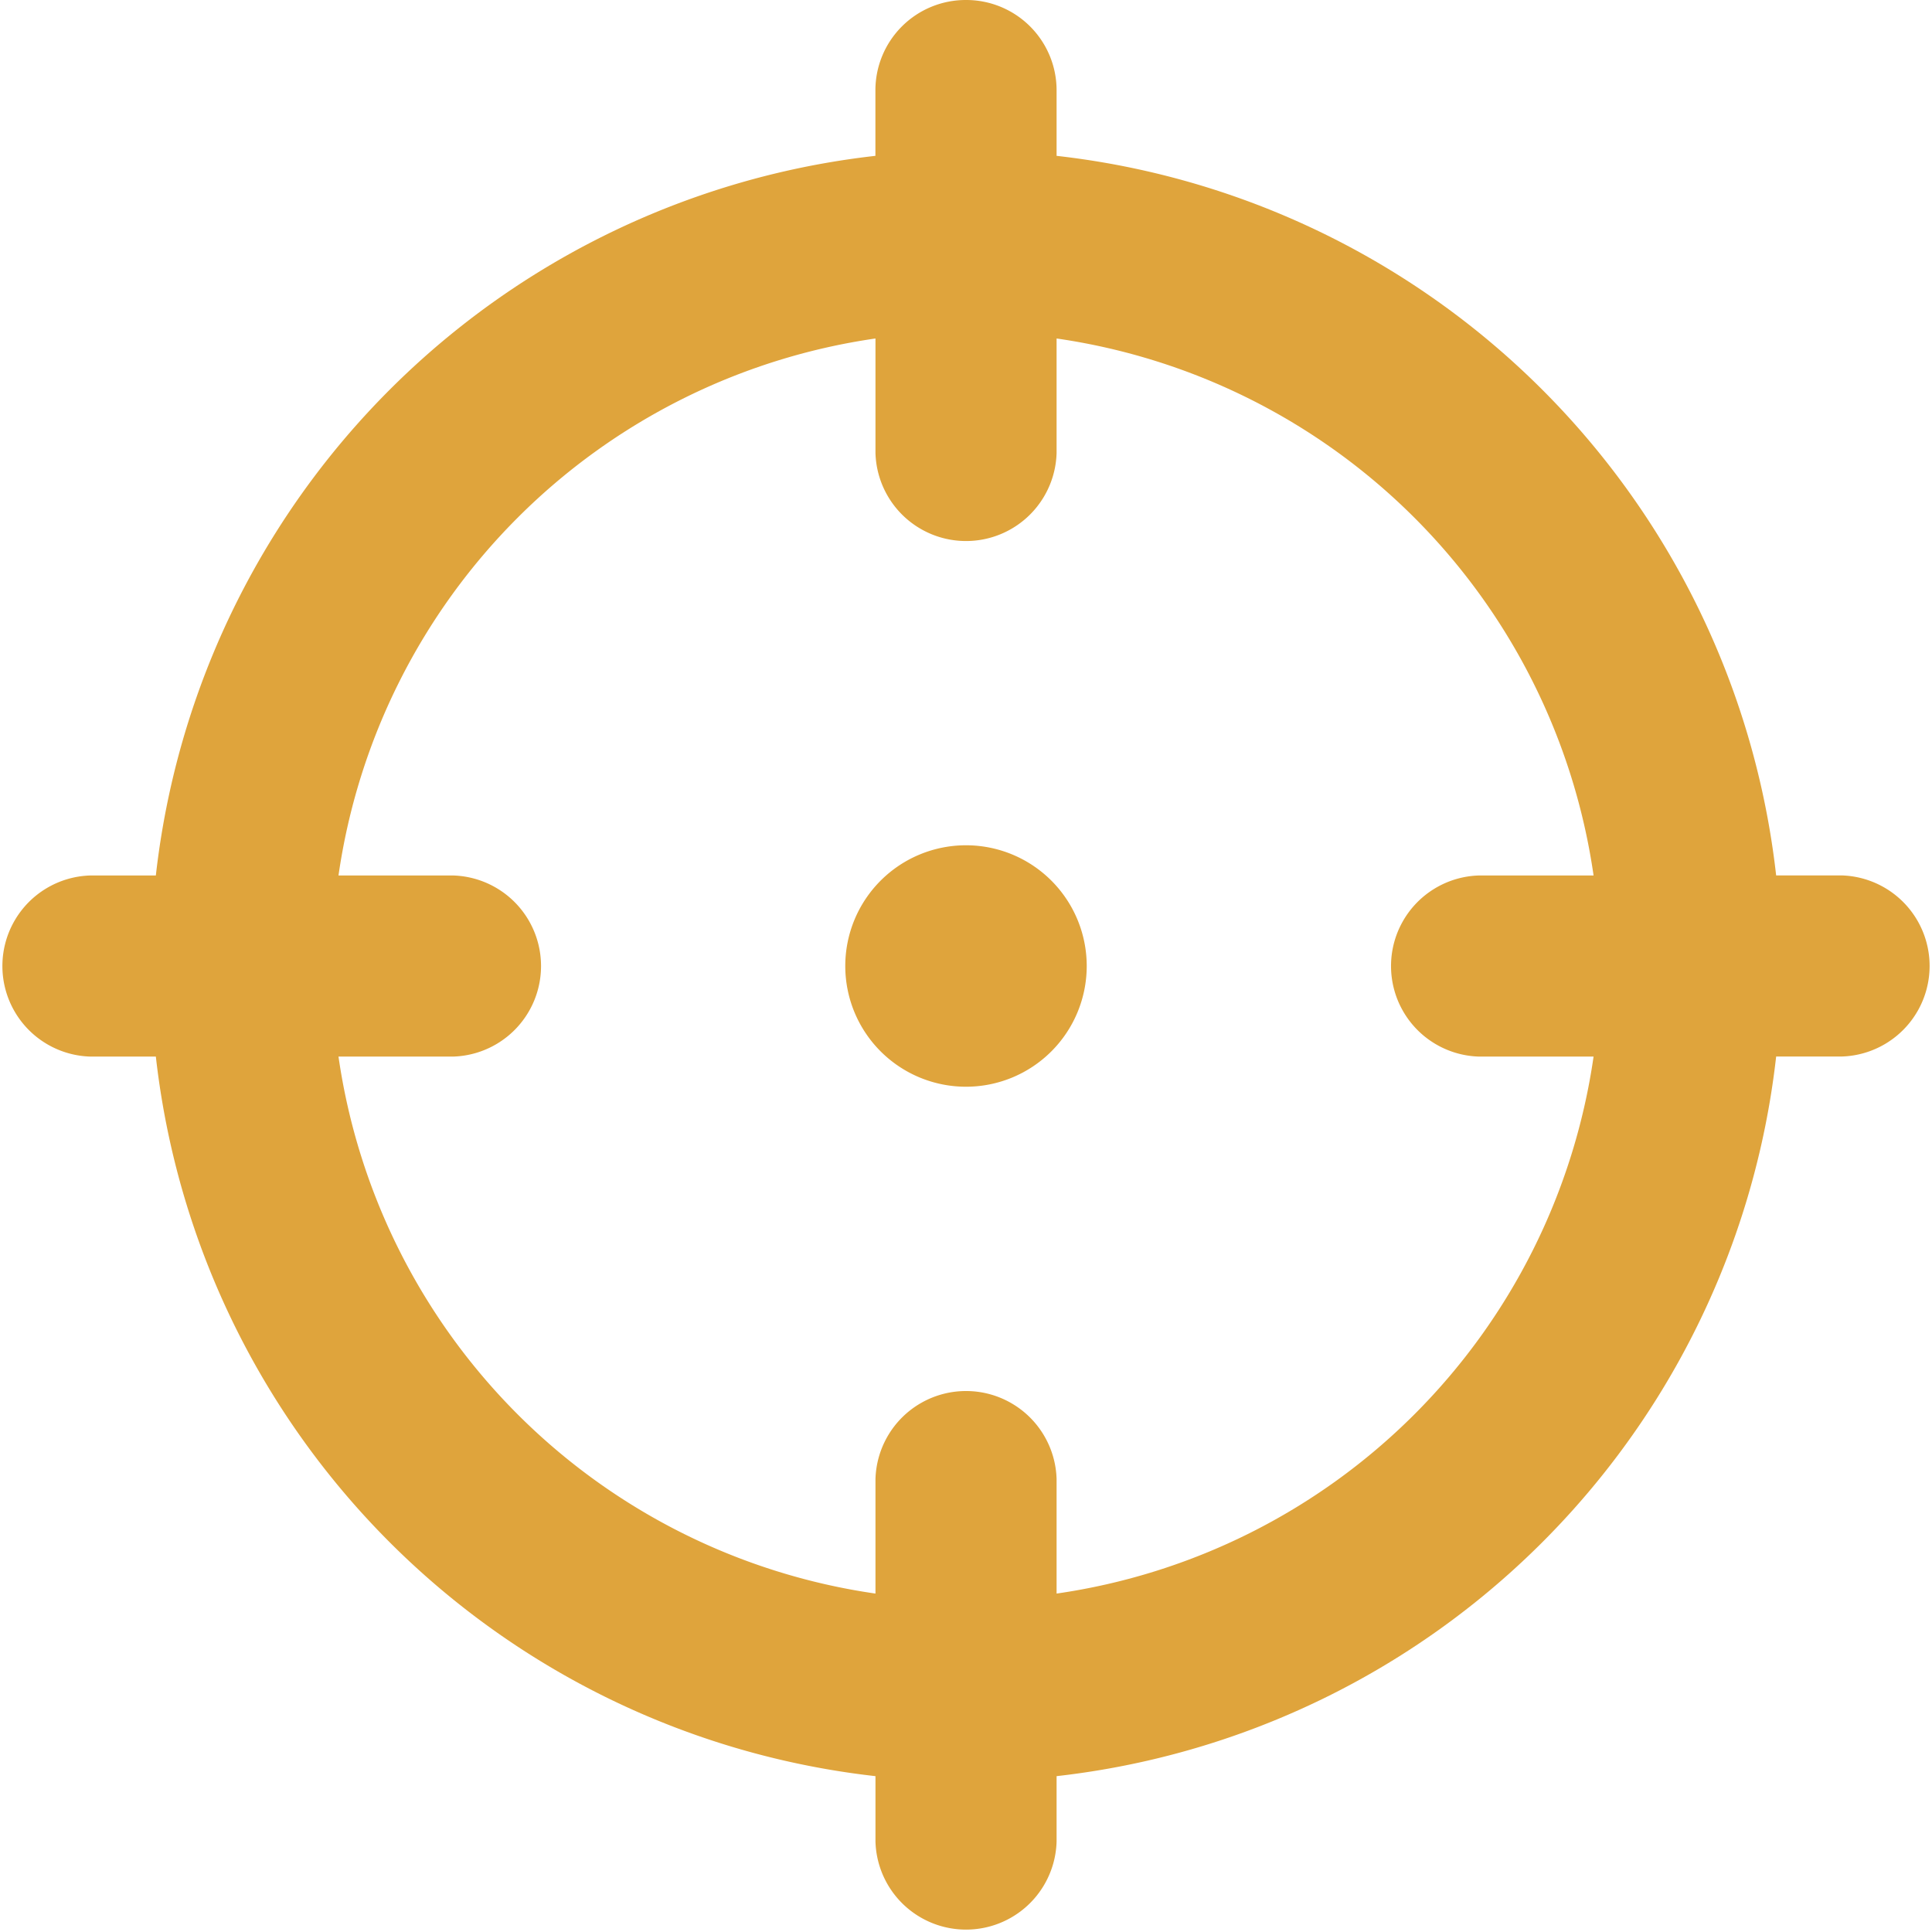 <svg xmlns="http://www.w3.org/2000/svg" width="30.582" height="30.582" viewBox="0 0 30.582 30.582"><defs><style>.a{fill:#dfa43c;}</style></defs><path class="a" d="M15.291,0a1.43,1.43,0,0,1,1.434,1.434V2.467A12.915,12.915,0,0,1,28.115,13.857h1.033a1.434,1.434,0,0,1,0,2.867H28.115A12.915,12.915,0,0,1,16.725,28.115v1.033a1.434,1.434,0,0,1-2.867,0V28.115A12.915,12.915,0,0,1,2.467,16.725H1.434a1.434,1.434,0,0,1,0-2.867H2.467A12.915,12.915,0,0,1,13.857,2.467V1.434A1.43,1.43,0,0,1,15.291,0ZM5.358,16.725a10.035,10.035,0,0,0,8.5,8.5v-1.81a1.434,1.434,0,0,1,2.867,0v1.81a10.035,10.035,0,0,0,8.5-8.5h-1.81a1.434,1.434,0,0,1,0-2.867h1.81a10.035,10.035,0,0,0-8.5-8.5v1.81a1.434,1.434,0,0,1-2.867,0V5.358a10.035,10.035,0,0,0-8.5,8.5h1.81a1.434,1.434,0,0,1,0,2.867Zm9.933-3.345a1.911,1.911,0,1,1-1.911,1.911A1.911,1.911,0,0,1,15.291,13.38Z"/></svg>